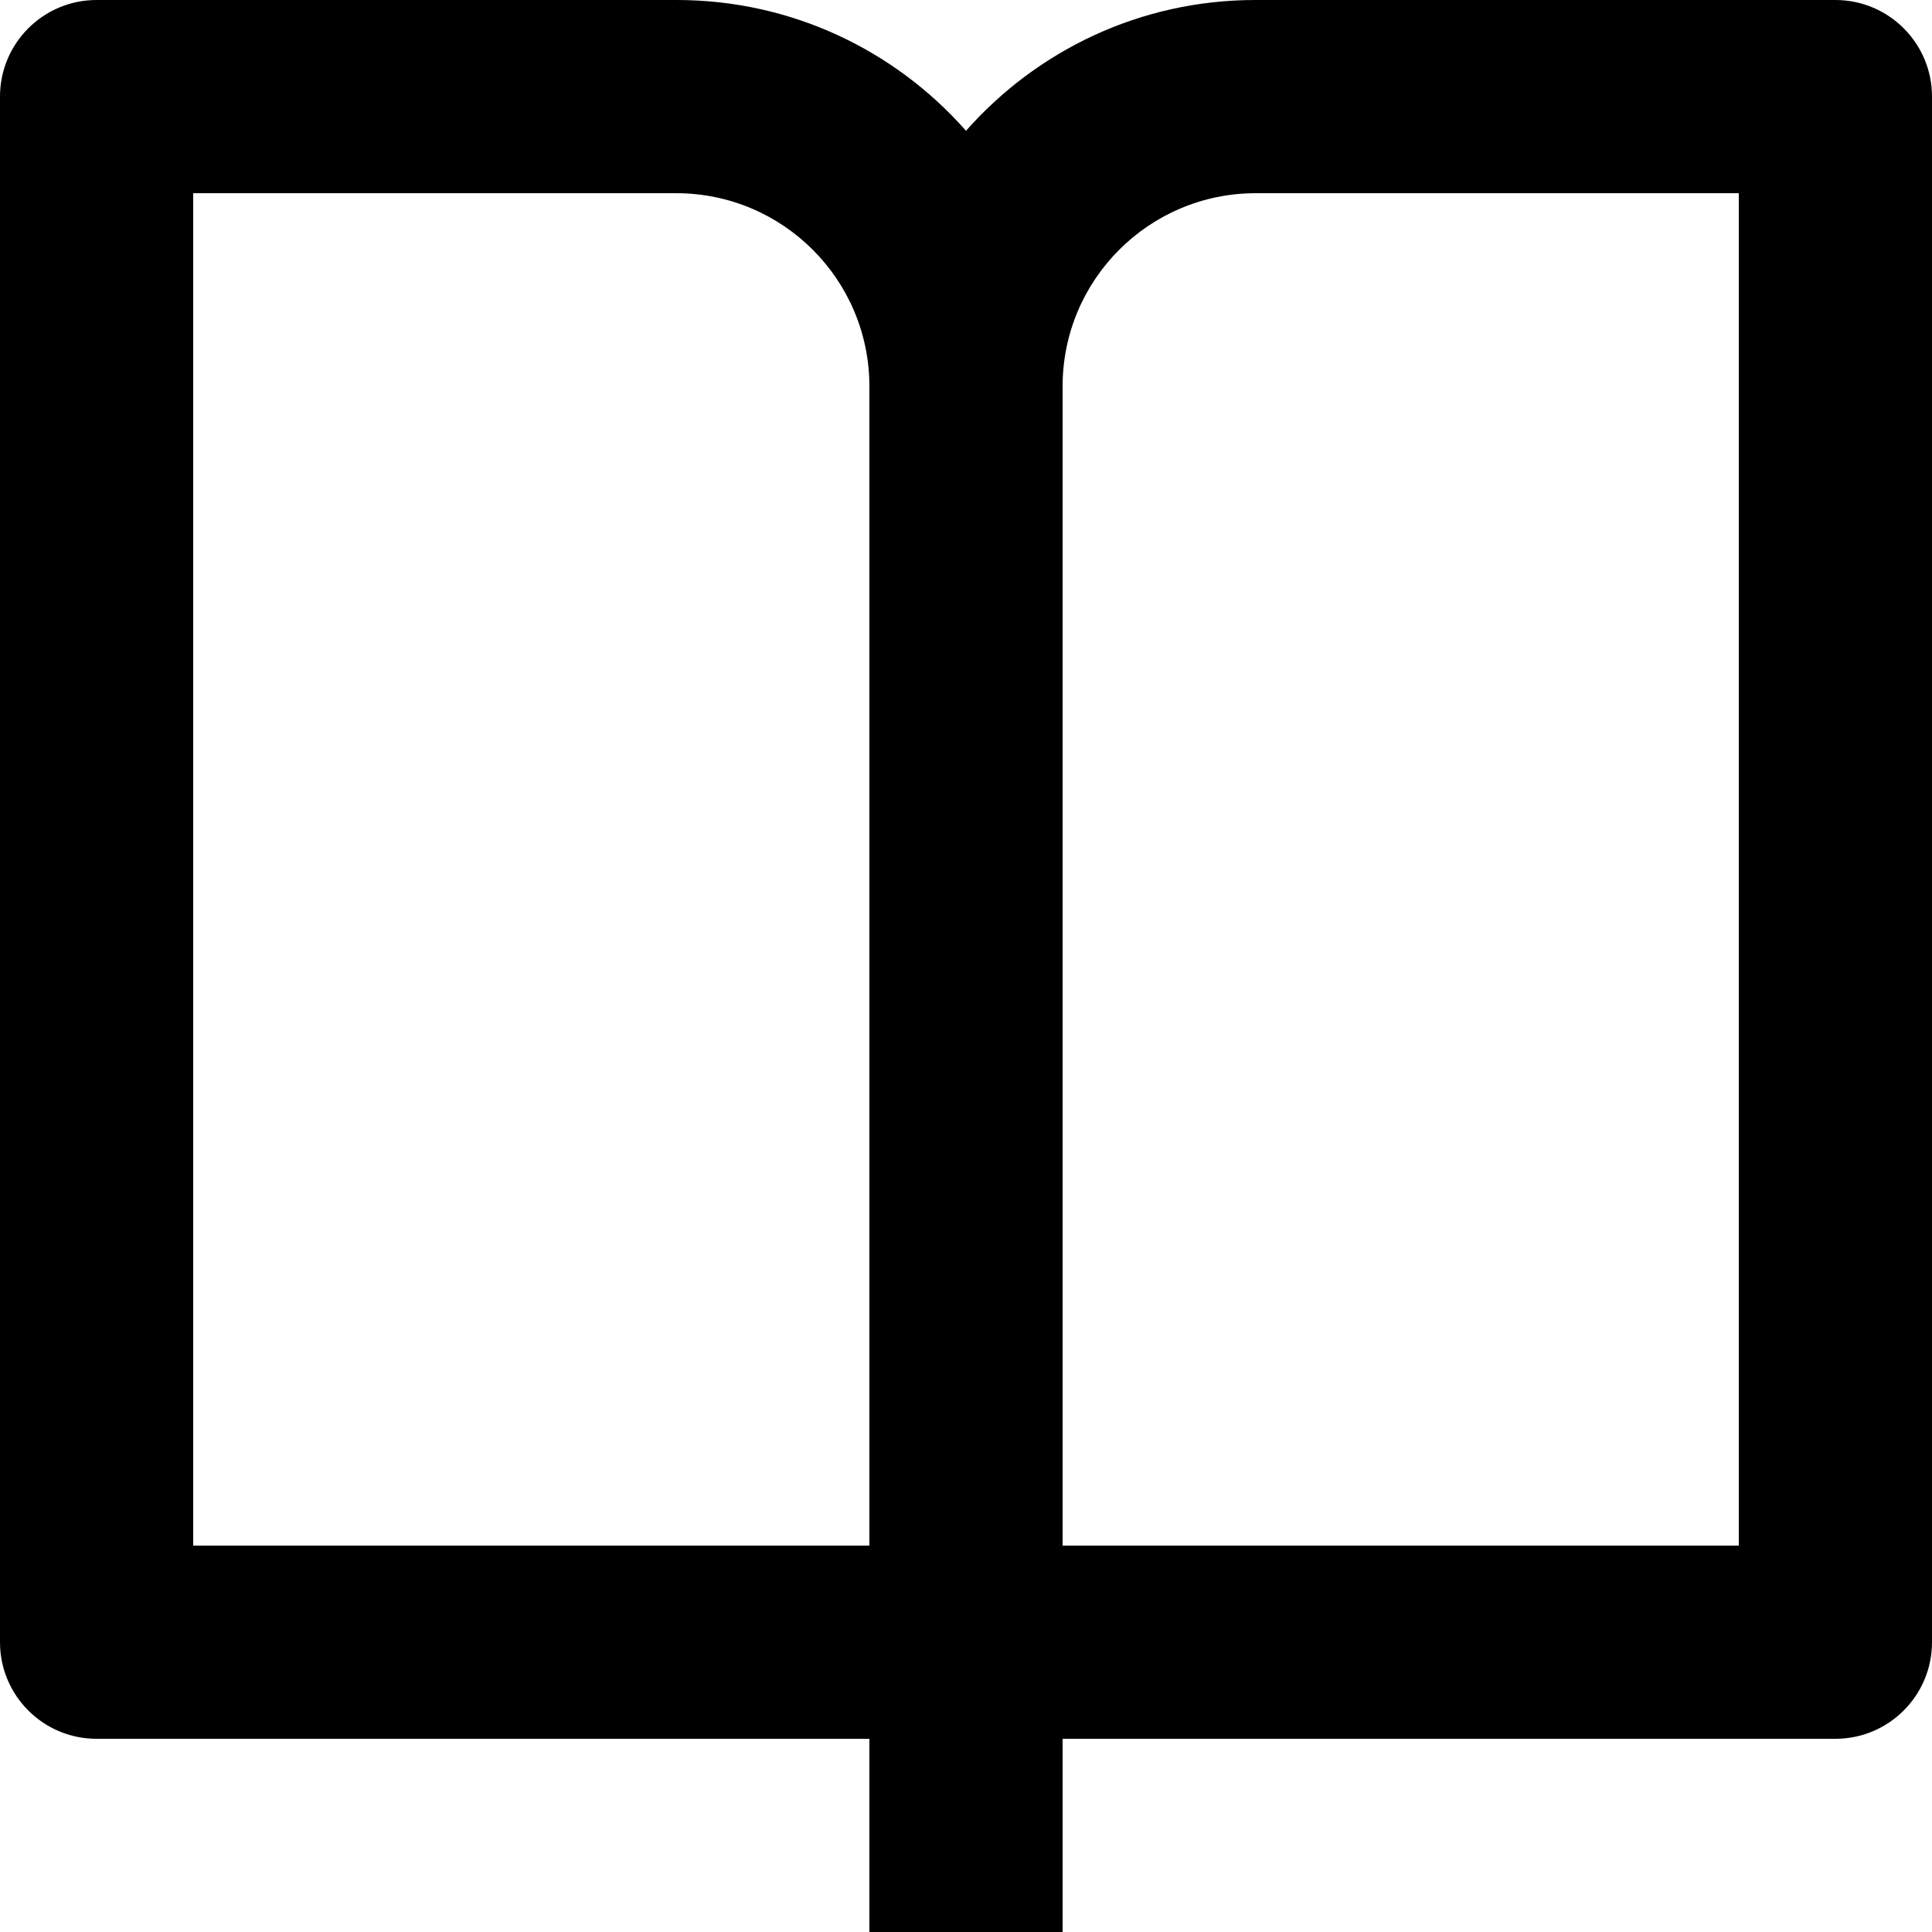 <svg width="512" height="512" viewBox="0 0 512 512" fill="none" xmlns="http://www.w3.org/2000/svg">
<path d="M281.6 460.8V512H230.4V460.8H25.6C11.462 460.8 0 449.338 0 435.2V25.6C0 11.462 11.462 0 25.6 0H179.2C179.236 0 179.279 0 179.321 0C209.816 0 237.189 13.363 255.905 34.553L256 34.663C274.811 13.363 302.184 0 332.679 0C332.721 0 332.764 0 332.807 0H486.4C500.538 0 512 11.462 512 25.6V435.2C512 449.338 500.538 460.8 486.4 460.8H281.6H281.6ZM460.799 409.6V51.201H332.799C304.523 51.201 281.6 74.124 281.6 102.401V409.6H460.8H460.799ZM230.399 409.6V102.401C230.399 74.124 207.476 51.201 179.199 51.201H51.2V409.6H230.4H230.399Z" fill="black"/>
</svg>
